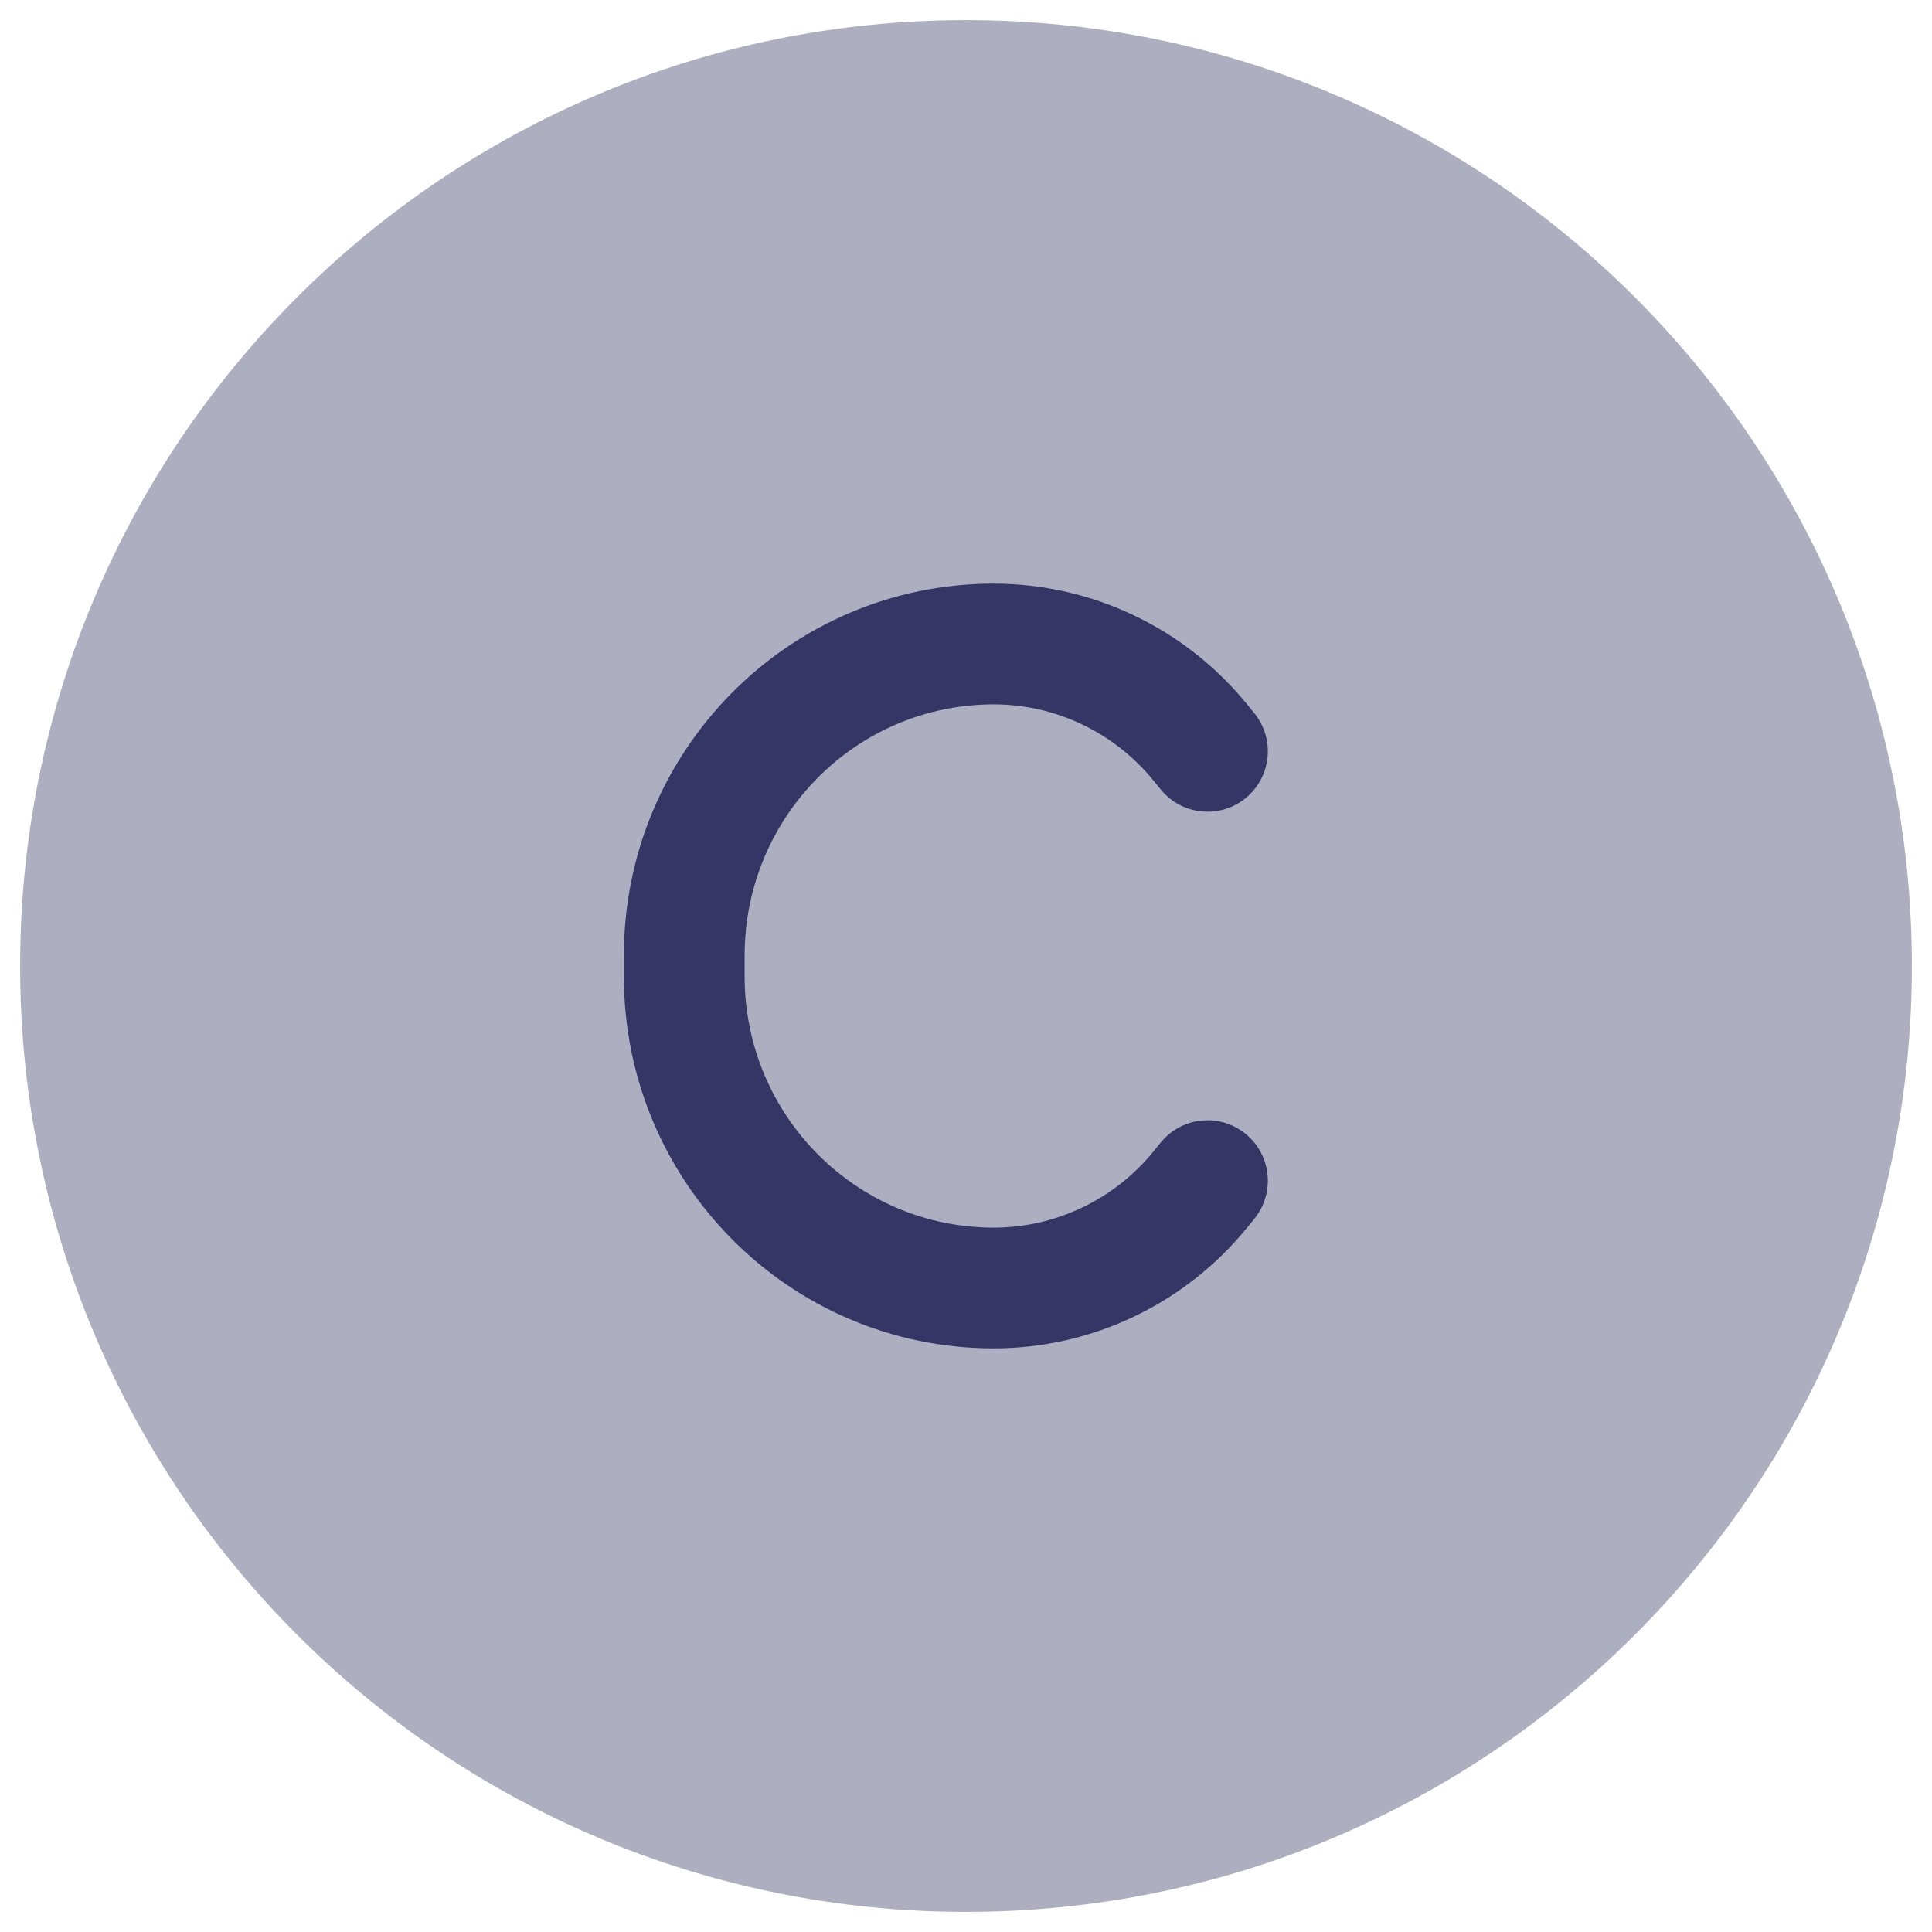 <svg width="24" height="24" viewBox="0 0 24 24" fill="none" xmlns="http://www.w3.org/2000/svg">
<g clip-path="url(#clip0_9002_2787)">
<path opacity="0.4" d="M12 0.25C5.511 0.25 0.25 5.511 0.25 12C0.25 18.489 5.511 23.75 12 23.75C18.489 23.75 23.75 18.489 23.75 12C23.75 5.511 18.489 0.25 12 0.25Z" fill="#353566"/>
<path d="M12.344 8.75C10.64 8.75 9.25 10.142 9.25 11.87V12.13C9.25 13.858 10.64 15.25 12.344 15.25C13.112 15.25 13.842 14.903 14.331 14.301L14.418 14.194C14.679 13.872 15.152 13.823 15.473 14.085C15.794 14.346 15.843 14.818 15.582 15.14L15.495 15.247C14.723 16.197 13.566 16.75 12.344 16.75C9.802 16.75 7.75 14.676 7.75 12.13V11.87C7.75 9.324 9.802 7.25 12.344 7.25C13.566 7.25 14.723 7.803 15.495 8.753L15.582 8.86C15.843 9.182 15.794 9.654 15.473 9.915C15.152 10.177 14.679 10.128 14.418 9.806L14.331 9.699C13.842 9.097 13.112 8.75 12.344 8.75Z" fill="#353566"/>
</g>
<defs>
<clipPath id="clip0_9002_2787">
<rect width="24" height="24" fill="white"/>
</clipPath>
</defs>
</svg>
